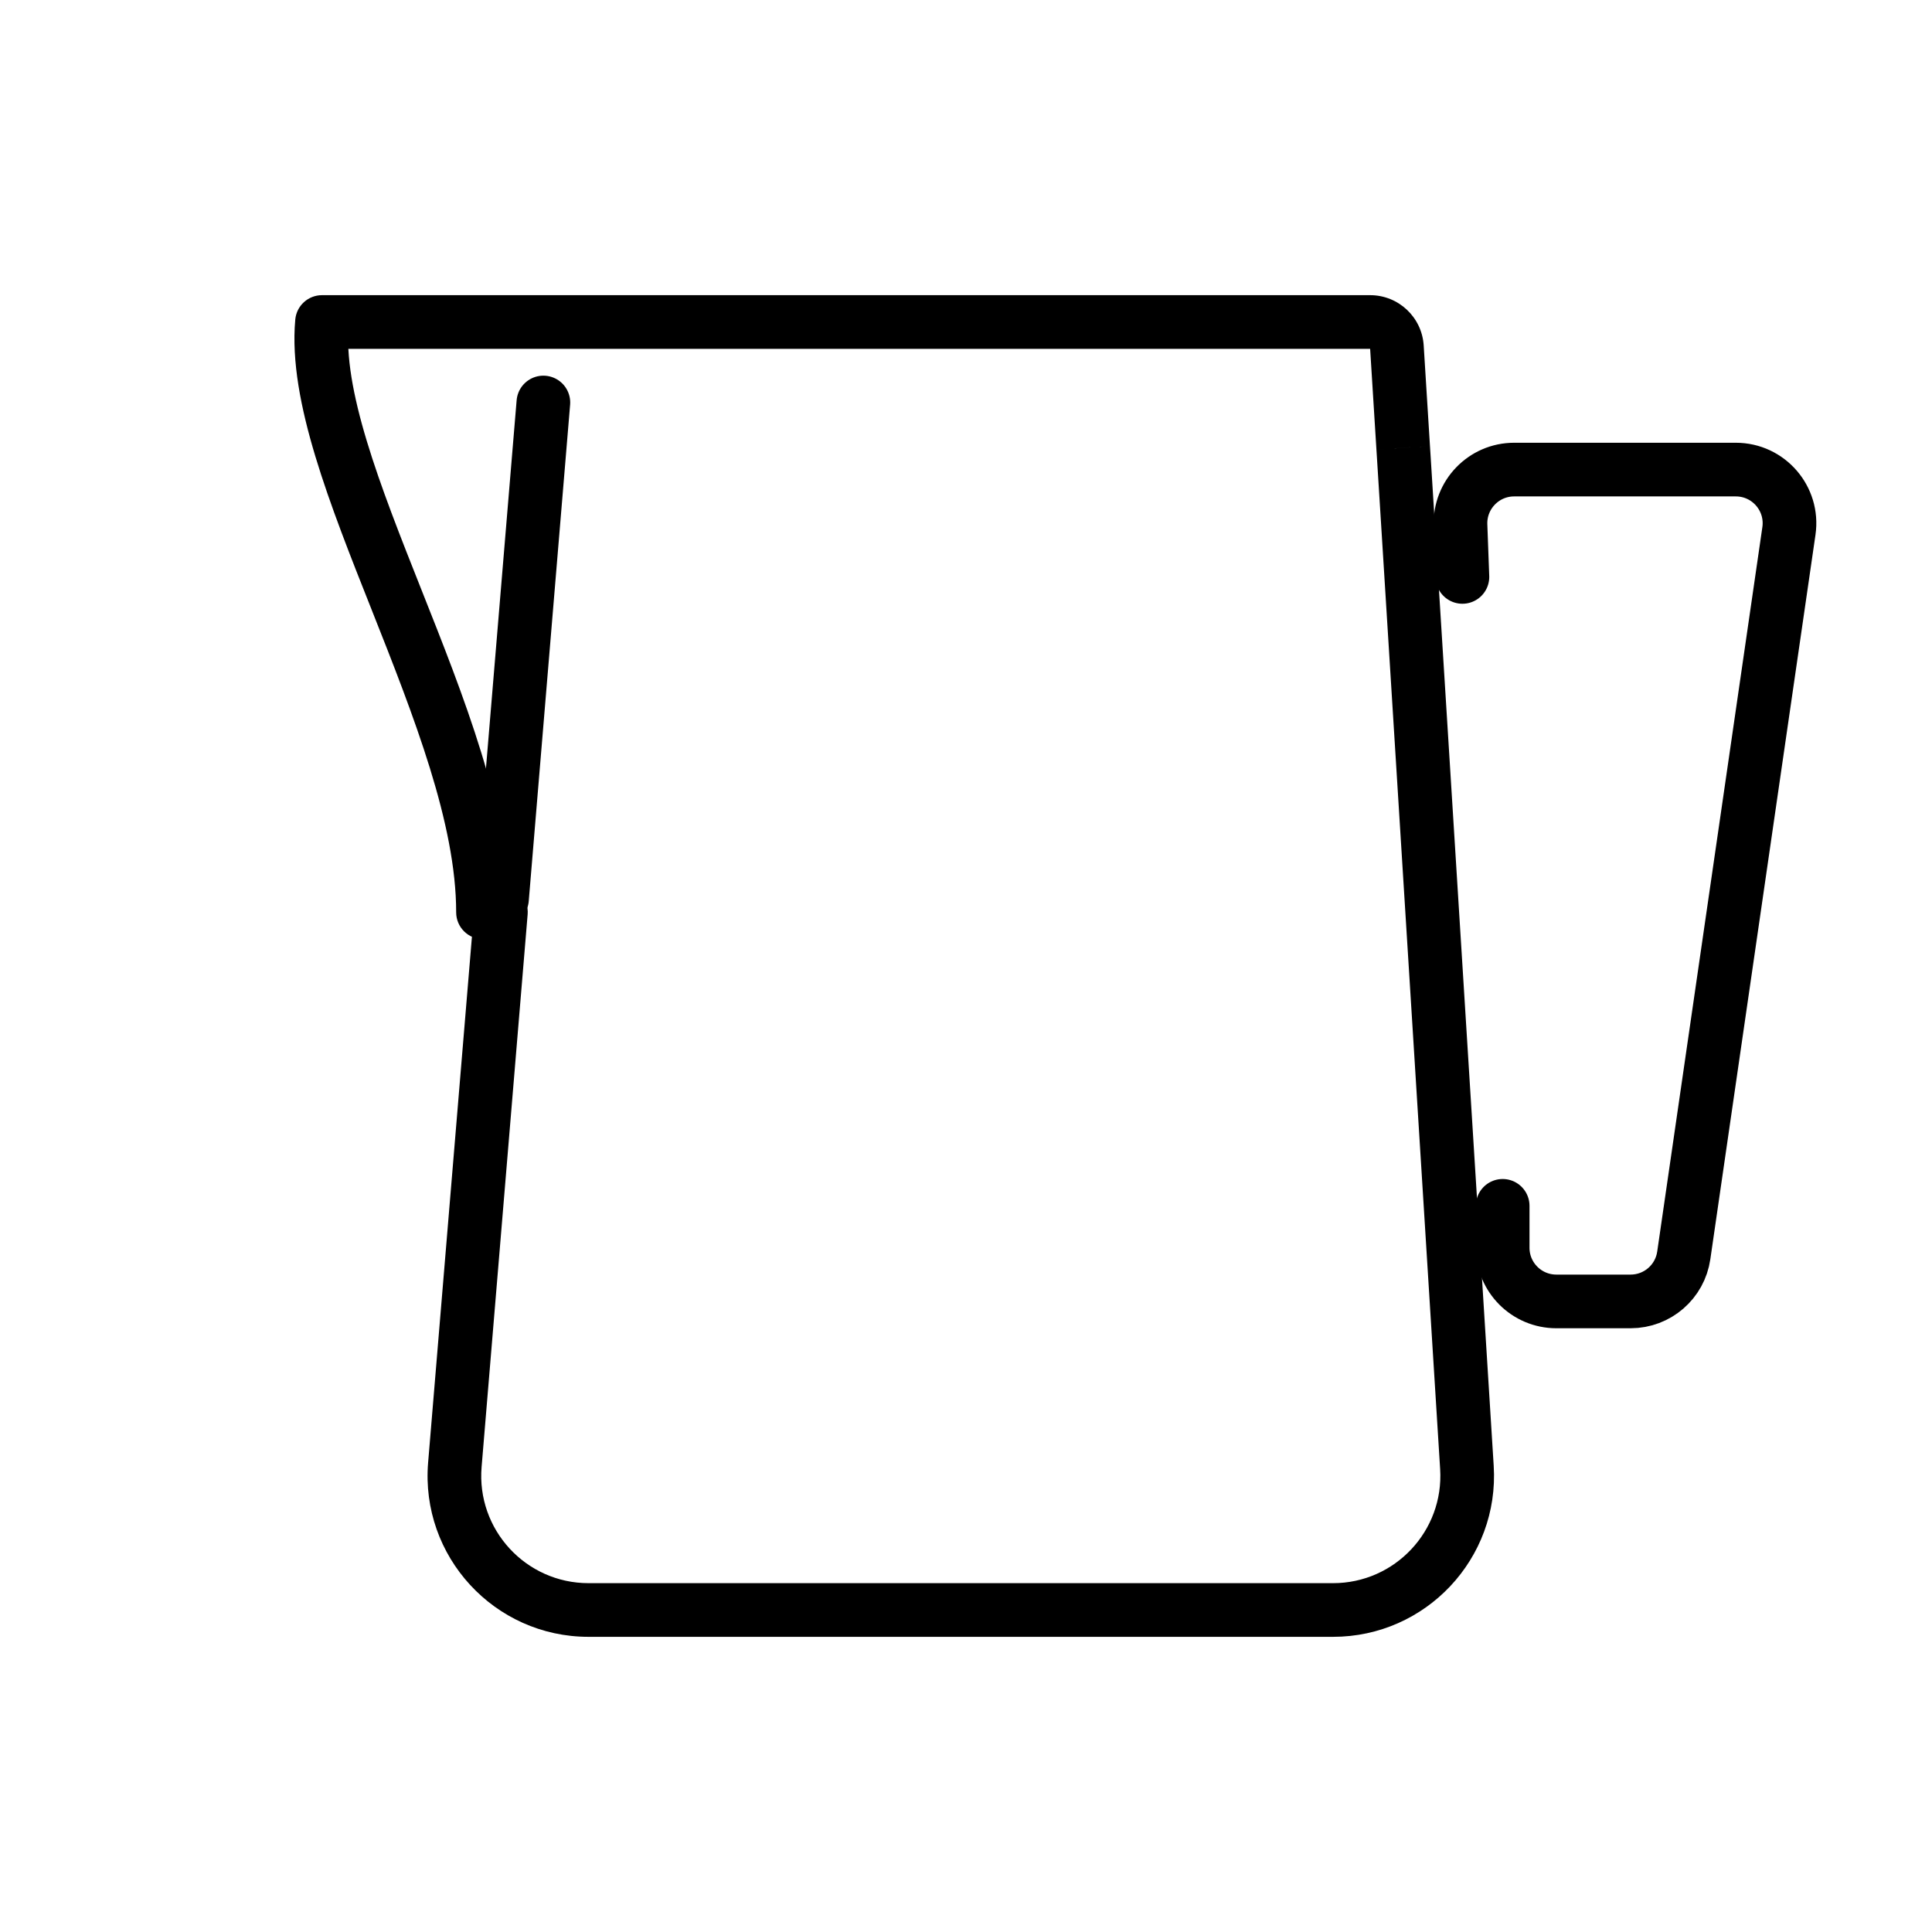 <svg xmlns="http://www.w3.org/2000/svg" id="emoji" viewBox="0 0 72 72"><g id="line"><path fill="#000" d="M12 12V11C11.483 11 11.051 11.394 11.004 11.909L12 12ZM14.772 22.334L15.701 21.966L14.772 22.334ZM18 34H17C17 34.552 17.448 35 18 35V34ZM18.667 33.991L19.664 34.074C19.688 33.791 19.59 33.511 19.394 33.304C19.199 33.098 18.925 32.984 18.641 32.992L18.667 33.991ZM16.951 54.585L15.955 54.502L16.951 54.585ZM54.668 54.688L53.67 54.751L54.668 54.688ZM52.312 17L53.311 16.938L53.311 16.938L52.312 17ZM52.293 16.688L51.295 16.75L51.295 16.751L52.293 16.688ZM52.059 12.938L53.057 12.875V12.875L52.059 12.938ZM12 13H21.42V11H12V13ZM15.701 21.966C14.923 20.006 14.186 18.145 13.67 16.438C13.15 14.719 12.89 13.259 12.996 12.091L11.004 11.909C10.863 13.467 11.214 15.225 11.755 17.016C12.3 18.82 13.072 20.763 13.842 22.703L15.701 21.966ZM19 34C19 30.237 17.252 25.873 15.701 21.966L13.842 22.703C15.441 26.733 17 30.702 17 34H19ZM18.641 32.992C18.431 32.997 18.218 33 18 33V35C18.235 35 18.466 34.997 18.694 34.991L18.641 32.992ZM17.671 33.908L15.955 54.502L17.948 54.668L19.664 34.074L17.671 33.908ZM15.955 54.502C15.663 58 18.424 61 21.934 61V59C19.594 59 17.753 57 17.948 54.668L15.955 54.502ZM21.934 61H49.678V59H21.934V61ZM49.678 61C53.139 61 55.882 58.08 55.666 54.626L53.67 54.751C53.814 57.053 51.985 59 49.678 59V61ZM55.666 54.626L53.311 16.938L51.315 17.062L53.67 54.751L55.666 54.626ZM53.311 16.938L53.291 16.626L51.295 16.751L51.315 17.062L53.311 16.938ZM53.291 16.626L53.057 12.875L51.061 13L51.295 16.75L53.291 16.626ZM53.057 12.875C52.991 11.821 52.117 11 51.061 11V13V13L53.057 12.875ZM51.061 11H47.303V13H51.061V11ZM47.303 11H30.5V13H47.303V11ZM30.5 11H25.101V13H30.5V11ZM25.101 11H21.42V13H25.101V11Z"/><path fill="none" stroke="#000" stroke-linecap="round" stroke-width="2" d="M20.25 15C19.671 21.952 19.184 27.797 18.708 33.5"/><path fill="none" stroke="#000" stroke-linecap="round" stroke-linejoin="round" stroke-width="2" d="M54.5 21.5L54.429 19.573C54.388 18.441 55.295 17.5 56.428 17.5H64.689C65.908 17.5 66.843 18.581 66.668 19.787L62.749 46.787C62.606 47.771 61.763 48.5 60.769 48.5H58C56.895 48.5 56 47.605 56 46.5V44.938"/></g></svg>